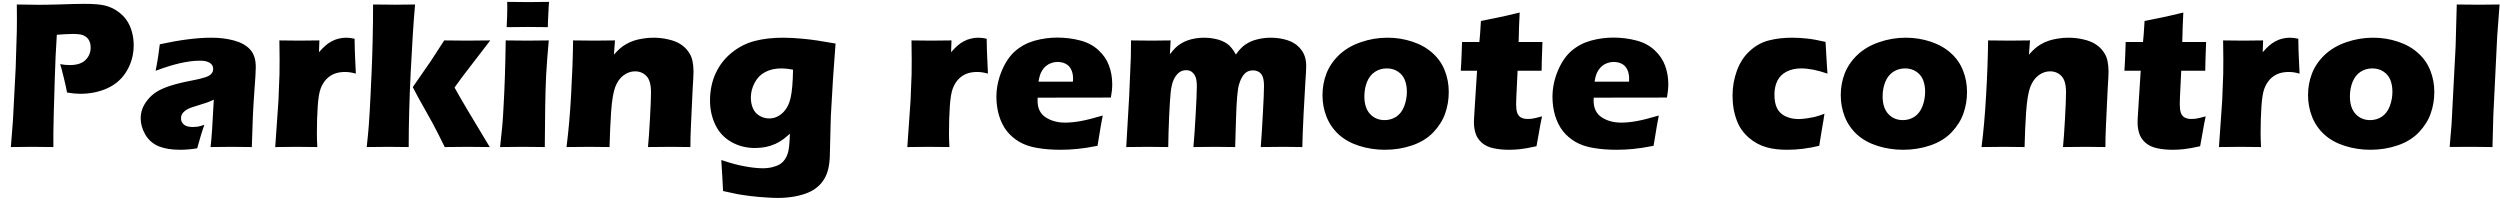 <svg width="187" height="15" viewBox="0 0 187 15" fill="none" xmlns="http://www.w3.org/2000/svg">
<path d="M0.812 11L0.969 9L1.172 5.094L1.258 2.328C1.263 2.031 1.266 1.734 1.266 1.438C1.266 1.214 1.263 0.846 1.258 0.336C1.945 0.352 2.497 0.359 2.914 0.359C3.315 0.359 3.865 0.349 4.562 0.328C5.26 0.302 5.852 0.289 6.336 0.289C7.034 0.289 7.549 0.333 7.883 0.422C8.221 0.51 8.526 0.651 8.797 0.844C9.068 1.031 9.292 1.253 9.469 1.508C9.646 1.763 9.779 2.055 9.867 2.383C9.956 2.706 10 3.036 10 3.375C10 4.073 9.831 4.711 9.492 5.289C9.154 5.867 8.677 6.299 8.062 6.586C7.448 6.872 6.758 7.016 5.992 7.016C5.711 7.016 5.385 6.984 5.016 6.922C4.974 6.682 4.896 6.326 4.781 5.852C4.667 5.378 4.573 5.026 4.5 4.797C4.729 4.844 4.969 4.867 5.219 4.867C5.745 4.867 6.135 4.742 6.391 4.492C6.651 4.237 6.781 3.927 6.781 3.562C6.781 3.385 6.753 3.229 6.695 3.094C6.638 2.953 6.547 2.839 6.422 2.75C6.297 2.661 6.159 2.604 6.008 2.578C5.857 2.552 5.685 2.539 5.492 2.539C5.305 2.539 5.109 2.544 4.906 2.555L4.25 2.602C4.182 3.607 4.13 4.724 4.094 5.953C4.026 8.193 3.992 9.536 3.992 9.984V11L2.438 10.984C2.219 10.984 1.677 10.99 0.812 11ZM11.641 5.297C11.74 4.781 11.802 4.427 11.828 4.234C11.854 4.036 11.896 3.729 11.953 3.312C13.453 2.984 14.742 2.82 15.82 2.82C16.435 2.82 16.997 2.891 17.508 3.031C18.018 3.167 18.417 3.388 18.703 3.695C18.99 4.003 19.133 4.443 19.133 5.016C19.133 5.307 19.094 5.964 19.016 6.984C18.938 8.005 18.878 9.344 18.836 11C18.326 10.99 17.818 10.984 17.312 10.984C16.823 10.984 16.302 10.99 15.75 11C15.823 10.427 15.904 9.245 15.992 7.453C15.794 7.547 15.638 7.615 15.523 7.656C15.414 7.698 15.219 7.76 14.938 7.844C14.656 7.927 14.435 7.997 14.273 8.055C14.117 8.112 13.979 8.185 13.859 8.273C13.745 8.362 13.662 8.453 13.609 8.547C13.562 8.641 13.539 8.745 13.539 8.859C13.539 9.036 13.609 9.188 13.75 9.312C13.891 9.438 14.115 9.5 14.422 9.5C14.531 9.5 14.648 9.492 14.773 9.477C14.898 9.456 15.07 9.409 15.289 9.336C15.138 9.737 14.958 10.323 14.75 11.094C14.302 11.167 13.878 11.203 13.477 11.203C12.831 11.203 12.292 11.115 11.859 10.938C11.432 10.755 11.102 10.463 10.867 10.062C10.638 9.661 10.523 9.26 10.523 8.859C10.523 8.615 10.565 8.375 10.648 8.141C10.737 7.906 10.872 7.677 11.055 7.453C11.237 7.229 11.45 7.039 11.695 6.883C11.94 6.721 12.273 6.57 12.695 6.43C13.122 6.289 13.662 6.156 14.312 6.031C14.583 5.979 14.831 5.924 15.055 5.867C15.284 5.805 15.445 5.753 15.539 5.711C15.638 5.664 15.716 5.612 15.773 5.555C15.836 5.492 15.88 5.43 15.906 5.367C15.932 5.299 15.945 5.229 15.945 5.156C15.945 4.958 15.862 4.807 15.695 4.703C15.529 4.594 15.284 4.539 14.961 4.539C14.065 4.539 12.958 4.792 11.641 5.297ZM20.586 11L20.828 7.531L20.906 5.539C20.912 5.18 20.914 4.812 20.914 4.438C20.914 4.057 20.909 3.586 20.898 3.023C21.529 3.034 22.029 3.039 22.398 3.039C22.831 3.039 23.328 3.034 23.891 3.023L23.859 3.906C24.062 3.677 24.229 3.508 24.359 3.398C24.49 3.284 24.638 3.182 24.805 3.094C24.971 3 25.146 2.932 25.328 2.891C25.51 2.844 25.701 2.82 25.898 2.82C26.086 2.82 26.294 2.846 26.523 2.898C26.529 3.466 26.542 3.935 26.562 4.305L26.617 5.508C26.331 5.424 26.062 5.383 25.812 5.383C25.5 5.383 25.229 5.43 25 5.523C24.776 5.612 24.576 5.75 24.398 5.938C24.227 6.12 24.088 6.349 23.984 6.625C23.88 6.901 23.807 7.339 23.766 7.938C23.724 8.536 23.703 9.221 23.703 9.992C23.703 10.263 23.713 10.599 23.734 11C23.229 10.99 22.721 10.984 22.211 10.984C21.706 10.984 21.164 10.99 20.586 11ZM27.43 11C27.503 10.333 27.555 9.792 27.586 9.375C27.628 8.807 27.669 8.096 27.711 7.242L27.797 5.391C27.833 4.552 27.859 3.75 27.875 2.984C27.896 2.068 27.906 1.185 27.906 0.336C28.635 0.346 29.182 0.352 29.547 0.352C29.969 0.352 30.469 0.346 31.047 0.336C30.927 1.701 30.818 3.396 30.719 5.422C30.62 7.448 30.57 9.307 30.57 11C29.966 10.99 29.456 10.984 29.039 10.984C28.56 10.984 28.023 10.99 27.43 11ZM30.875 6.516L32.219 4.578L33.227 3.023C33.945 3.034 34.49 3.039 34.859 3.039C35.37 3.039 35.974 3.034 36.672 3.023L35.117 5.047C34.753 5.51 34.38 6.01 34 6.547C34.365 7.219 35.242 8.703 36.633 11C36.023 10.99 35.474 10.984 34.984 10.984C34.484 10.984 33.911 10.99 33.266 11L32.781 10.023C32.609 9.685 32.461 9.401 32.336 9.172C32.289 9.078 31.932 8.44 31.266 7.258L30.875 6.516ZM37.898 2.031C37.93 1.411 37.945 0.922 37.945 0.562C37.945 0.458 37.943 0.318 37.938 0.141C38.568 0.151 39.096 0.156 39.523 0.156C40.112 0.156 40.628 0.151 41.07 0.141C41.055 0.302 41.044 0.438 41.039 0.547L40.992 1.516C40.982 1.661 40.977 1.833 40.977 2.031C40.461 2.021 39.966 2.016 39.492 2.016C39.003 2.016 38.471 2.021 37.898 2.031ZM37.406 11C37.479 10.365 37.534 9.841 37.57 9.43C37.607 9.018 37.641 8.492 37.672 7.852C37.708 7.211 37.74 6.503 37.766 5.727C37.792 4.951 37.812 4.049 37.828 3.023C38.505 3.034 39.047 3.039 39.453 3.039C39.823 3.039 40.354 3.034 41.047 3.023C40.958 4.008 40.893 4.872 40.852 5.617C40.815 6.362 40.792 7.151 40.781 7.984C40.76 9.464 40.75 10.469 40.75 11C40.13 10.99 39.596 10.984 39.148 10.984C38.706 10.984 38.125 10.99 37.406 11ZM42.375 11C42.526 9.818 42.641 8.513 42.719 7.086C42.802 5.654 42.852 4.299 42.867 3.023C43.492 3.034 44.031 3.039 44.484 3.039C45.01 3.039 45.516 3.034 46 3.023L45.922 4.086C46.094 3.893 46.242 3.742 46.367 3.633C46.492 3.518 46.646 3.409 46.828 3.305C47.016 3.195 47.214 3.107 47.422 3.039C47.63 2.971 47.857 2.919 48.102 2.883C48.352 2.841 48.612 2.82 48.883 2.82C49.258 2.82 49.622 2.862 49.977 2.945C50.336 3.023 50.635 3.138 50.875 3.289C51.115 3.435 51.315 3.62 51.477 3.844C51.638 4.062 51.745 4.299 51.797 4.555C51.849 4.81 51.875 5.073 51.875 5.344C51.875 5.542 51.854 5.969 51.812 6.625L51.68 9.453C51.654 10.01 51.641 10.526 51.641 11C51.115 10.99 50.622 10.984 50.164 10.984C49.544 10.984 48.979 10.99 48.469 11C48.516 10.526 48.565 9.823 48.617 8.891C48.669 7.953 48.695 7.294 48.695 6.914C48.695 6.326 48.581 5.917 48.352 5.688C48.128 5.453 47.844 5.336 47.5 5.336C47.198 5.336 46.911 5.435 46.641 5.633C46.375 5.831 46.169 6.12 46.023 6.5C45.878 6.875 45.773 7.495 45.711 8.359C45.654 9.224 45.615 10.104 45.594 11C45.073 10.99 44.565 10.984 44.07 10.984C43.55 10.984 42.984 10.99 42.375 11ZM53.953 11.969C54.625 12.198 55.216 12.357 55.727 12.445C56.237 12.539 56.682 12.586 57.062 12.586C57.339 12.586 57.589 12.555 57.812 12.492C58.036 12.435 58.216 12.362 58.352 12.273C58.487 12.185 58.602 12.073 58.695 11.938C58.794 11.802 58.87 11.651 58.922 11.484C58.974 11.318 59.01 11.125 59.031 10.906C59.052 10.688 59.07 10.385 59.086 10C58.883 10.182 58.706 10.328 58.555 10.438C58.409 10.547 58.227 10.654 58.008 10.758C57.789 10.857 57.55 10.935 57.289 10.992C57.034 11.044 56.763 11.07 56.477 11.07C55.815 11.07 55.219 10.917 54.688 10.609C54.156 10.302 53.76 9.872 53.5 9.32C53.24 8.768 53.109 8.172 53.109 7.531C53.109 6.776 53.25 6.094 53.531 5.484C53.812 4.875 54.214 4.359 54.734 3.938C55.26 3.516 55.836 3.224 56.461 3.062C57.086 2.901 57.794 2.82 58.586 2.82C59.039 2.82 59.552 2.849 60.125 2.906C60.703 2.958 61.495 3.076 62.5 3.258L62.312 5.836L62.148 8.664C62.138 8.867 62.133 9.034 62.133 9.164L62.07 11.703C62.06 12.026 62.021 12.333 61.953 12.625C61.896 12.891 61.8 13.138 61.664 13.367C61.529 13.596 61.362 13.797 61.164 13.969C60.945 14.156 60.7 14.305 60.43 14.414C60.154 14.529 59.828 14.622 59.453 14.695C59.047 14.768 58.622 14.805 58.18 14.805C57.93 14.805 57.622 14.792 57.258 14.766C56.893 14.745 56.518 14.711 56.133 14.664C55.753 14.617 55.422 14.568 55.141 14.516C54.865 14.463 54.513 14.388 54.086 14.289L54.031 13.258C54.026 13.06 54 12.63 53.953 11.969ZM59.32 5.211C58.997 5.148 58.708 5.117 58.453 5.117C57.984 5.117 57.578 5.208 57.234 5.391C56.896 5.568 56.633 5.836 56.445 6.195C56.258 6.549 56.164 6.919 56.164 7.305C56.164 7.586 56.214 7.846 56.312 8.086C56.411 8.326 56.575 8.516 56.805 8.656C57.034 8.792 57.276 8.859 57.531 8.859C57.906 8.859 58.24 8.724 58.531 8.453C58.823 8.182 59.023 7.812 59.133 7.344C59.242 6.875 59.305 6.164 59.32 5.211ZM67.867 11L68.109 7.531L68.188 5.539C68.193 5.18 68.195 4.812 68.195 4.438C68.195 4.057 68.19 3.586 68.18 3.023C68.81 3.034 69.31 3.039 69.68 3.039C70.112 3.039 70.609 3.034 71.172 3.023L71.141 3.906C71.344 3.677 71.51 3.508 71.641 3.398C71.771 3.284 71.919 3.182 72.086 3.094C72.253 3 72.427 2.932 72.609 2.891C72.792 2.844 72.982 2.82 73.18 2.82C73.367 2.82 73.576 2.846 73.805 2.898C73.81 3.466 73.823 3.935 73.844 4.305L73.898 5.508C73.612 5.424 73.344 5.383 73.094 5.383C72.781 5.383 72.51 5.43 72.281 5.523C72.057 5.612 71.857 5.75 71.68 5.938C71.508 6.12 71.37 6.349 71.266 6.625C71.162 6.901 71.088 7.339 71.047 7.938C71.005 8.536 70.984 9.221 70.984 9.992C70.984 10.263 70.995 10.599 71.016 11C70.51 10.99 70.003 10.984 69.492 10.984C68.987 10.984 68.445 10.99 67.867 11ZM82.484 8.641C82.417 8.953 82.287 9.708 82.094 10.906C81.49 11.026 80.982 11.104 80.57 11.141C80.159 11.182 79.742 11.203 79.32 11.203C78.701 11.203 78.13 11.159 77.609 11.07C77.088 10.987 76.638 10.836 76.258 10.617C75.883 10.398 75.568 10.128 75.312 9.805C75.057 9.477 74.862 9.089 74.727 8.641C74.596 8.193 74.531 7.732 74.531 7.258C74.531 6.591 74.664 5.94 74.93 5.305C75.195 4.664 75.537 4.164 75.953 3.805C76.375 3.445 76.859 3.19 77.406 3.039C77.953 2.888 78.513 2.812 79.086 2.812C79.68 2.812 80.245 2.883 80.781 3.023C81.323 3.159 81.781 3.398 82.156 3.742C82.531 4.086 82.797 4.474 82.953 4.906C83.115 5.339 83.195 5.805 83.195 6.305C83.195 6.602 83.162 6.932 83.094 7.297L77.617 7.305C77.612 7.388 77.609 7.464 77.609 7.531C77.609 8.094 77.81 8.508 78.211 8.773C78.612 9.039 79.102 9.172 79.68 9.172C80.023 9.172 80.414 9.133 80.852 9.055C81.294 8.971 81.838 8.833 82.484 8.641ZM77.68 6.109H80.258C80.263 6.021 80.266 5.945 80.266 5.883C80.266 5.612 80.216 5.38 80.117 5.188C80.023 4.995 79.885 4.854 79.703 4.766C79.526 4.677 79.326 4.633 79.102 4.633C78.945 4.633 78.794 4.659 78.648 4.711C78.503 4.758 78.37 4.831 78.25 4.93C78.135 5.023 78.039 5.133 77.961 5.258C77.883 5.383 77.826 5.505 77.789 5.625C77.753 5.74 77.716 5.901 77.68 6.109ZM84.242 11L84.461 7.234L84.586 4.289L84.602 3.023C85.174 3.034 85.68 3.039 86.117 3.039C86.612 3.039 87.094 3.034 87.562 3.023L87.508 4.062C87.669 3.854 87.805 3.695 87.914 3.586C88.029 3.471 88.167 3.365 88.328 3.266C88.49 3.161 88.656 3.081 88.828 3.023C89 2.961 89.193 2.911 89.406 2.875C89.62 2.839 89.844 2.82 90.078 2.82C90.344 2.82 90.588 2.844 90.812 2.891C91.037 2.932 91.229 2.987 91.391 3.055C91.552 3.122 91.693 3.201 91.812 3.289C91.932 3.378 92.037 3.479 92.125 3.594C92.219 3.703 92.326 3.865 92.445 4.078C92.674 3.745 92.917 3.492 93.172 3.32C93.427 3.148 93.716 3.023 94.039 2.945C94.367 2.862 94.703 2.82 95.047 2.82C95.5 2.82 95.927 2.885 96.328 3.016C96.729 3.146 97.057 3.372 97.312 3.695C97.573 4.013 97.703 4.427 97.703 4.938C97.703 5.177 97.685 5.539 97.648 6.023C97.617 6.508 97.57 7.341 97.508 8.523C97.451 9.701 97.419 10.526 97.414 11C96.935 10.99 96.471 10.984 96.023 10.984C95.477 10.984 94.904 10.99 94.305 11C94.357 10.338 94.409 9.51 94.461 8.516C94.518 7.516 94.547 6.823 94.547 6.438C94.547 6.104 94.508 5.857 94.43 5.695C94.352 5.529 94.25 5.417 94.125 5.359C94.005 5.297 93.872 5.266 93.727 5.266C93.57 5.266 93.435 5.294 93.32 5.352C93.195 5.414 93.086 5.51 92.992 5.641C92.867 5.812 92.766 6.029 92.688 6.289C92.625 6.492 92.576 6.802 92.539 7.219C92.503 7.646 92.474 8.208 92.453 8.906L92.391 11C91.833 10.99 91.331 10.984 90.883 10.984C90.424 10.984 89.885 10.99 89.266 11C89.312 10.537 89.367 9.758 89.43 8.664C89.492 7.57 89.523 6.839 89.523 6.469C89.523 6.156 89.492 5.922 89.43 5.766C89.367 5.609 89.279 5.484 89.164 5.391C89.055 5.297 88.906 5.25 88.719 5.25C88.516 5.25 88.338 5.31 88.188 5.43C88.037 5.549 87.906 5.721 87.797 5.945C87.693 6.169 87.617 6.479 87.57 6.875C87.529 7.266 87.49 7.865 87.453 8.672C87.417 9.479 87.393 10.255 87.383 11C86.753 10.99 86.242 10.984 85.852 10.984C85.419 10.984 84.883 10.99 84.242 11ZM103.789 2.82C104.435 2.82 105.055 2.919 105.648 3.117C106.247 3.315 106.753 3.602 107.164 3.977C107.576 4.346 107.878 4.781 108.07 5.281C108.268 5.776 108.367 6.31 108.367 6.883C108.367 7.44 108.279 7.971 108.102 8.477C107.93 8.977 107.635 9.448 107.219 9.891C106.802 10.328 106.271 10.656 105.625 10.875C104.984 11.094 104.305 11.203 103.586 11.203C102.924 11.203 102.289 11.107 101.68 10.914C101.07 10.721 100.56 10.44 100.148 10.07C99.742 9.701 99.435 9.258 99.227 8.742C99.023 8.227 98.922 7.685 98.922 7.117C98.922 6.549 99.021 6.008 99.219 5.492C99.422 4.977 99.74 4.513 100.172 4.102C100.609 3.69 101.148 3.375 101.789 3.156C102.43 2.932 103.096 2.82 103.789 2.82ZM103.734 5.117C103.401 5.117 103.104 5.203 102.844 5.375C102.583 5.547 102.385 5.799 102.25 6.133C102.12 6.461 102.055 6.82 102.055 7.211C102.055 7.784 102.198 8.224 102.484 8.531C102.771 8.833 103.13 8.984 103.562 8.984C103.891 8.984 104.185 8.898 104.445 8.727C104.706 8.549 104.901 8.292 105.031 7.953C105.167 7.609 105.234 7.242 105.234 6.852C105.234 6.529 105.182 6.237 105.078 5.977C104.974 5.716 104.802 5.508 104.562 5.352C104.328 5.195 104.052 5.117 103.734 5.117ZM115.344 8.703C115.25 9.141 115.169 9.568 115.102 9.984L114.93 10.938C114.414 11.052 114.01 11.125 113.719 11.156C113.432 11.188 113.154 11.203 112.883 11.203C112.44 11.203 112.047 11.164 111.703 11.086C111.359 11.013 111.073 10.878 110.844 10.68C110.615 10.477 110.458 10.245 110.375 9.984C110.292 9.724 110.25 9.448 110.25 9.156C110.25 9.104 110.253 9.013 110.258 8.883C110.263 8.747 110.281 8.451 110.312 7.992L110.484 5.289H109.266C109.292 4.93 109.315 4.456 109.336 3.867L109.359 3.141H110.656C110.688 2.901 110.727 2.378 110.773 1.57L112.109 1.297C112.354 1.25 112.875 1.13 113.672 0.938C113.635 1.62 113.609 2.354 113.594 3.141H115.375C115.333 4.224 115.312 4.94 115.312 5.289H113.516L113.422 7.242C113.411 7.534 113.406 7.721 113.406 7.805C113.406 8.055 113.432 8.263 113.484 8.43C113.542 8.596 113.638 8.716 113.773 8.789C113.914 8.862 114.068 8.898 114.234 8.898C114.359 8.898 114.49 8.891 114.625 8.875C114.76 8.854 115 8.797 115.344 8.703ZM124.078 8.641C124.01 8.953 123.88 9.708 123.688 10.906C123.083 11.026 122.576 11.104 122.164 11.141C121.753 11.182 121.336 11.203 120.914 11.203C120.294 11.203 119.724 11.159 119.203 11.07C118.682 10.987 118.232 10.836 117.852 10.617C117.477 10.398 117.161 10.128 116.906 9.805C116.651 9.477 116.456 9.089 116.32 8.641C116.19 8.193 116.125 7.732 116.125 7.258C116.125 6.591 116.258 5.94 116.523 5.305C116.789 4.664 117.13 4.164 117.547 3.805C117.969 3.445 118.453 3.19 119 3.039C119.547 2.888 120.107 2.812 120.68 2.812C121.273 2.812 121.839 2.883 122.375 3.023C122.917 3.159 123.375 3.398 123.75 3.742C124.125 4.086 124.391 4.474 124.547 4.906C124.708 5.339 124.789 5.805 124.789 6.305C124.789 6.602 124.755 6.932 124.688 7.297L119.211 7.305C119.206 7.388 119.203 7.464 119.203 7.531C119.203 8.094 119.404 8.508 119.805 8.773C120.206 9.039 120.695 9.172 121.273 9.172C121.617 9.172 122.008 9.133 122.445 9.055C122.888 8.971 123.432 8.833 124.078 8.641ZM119.273 6.109H121.852C121.857 6.021 121.859 5.945 121.859 5.883C121.859 5.612 121.81 5.38 121.711 5.188C121.617 4.995 121.479 4.854 121.297 4.766C121.12 4.677 120.919 4.633 120.695 4.633C120.539 4.633 120.388 4.659 120.242 4.711C120.096 4.758 119.964 4.831 119.844 4.93C119.729 5.023 119.633 5.133 119.555 5.258C119.477 5.383 119.419 5.505 119.383 5.625C119.346 5.74 119.31 5.901 119.273 6.109ZM136.469 8.508C136.443 8.716 136.38 9.099 136.281 9.656L136.078 10.906C135.26 11.104 134.461 11.203 133.68 11.203C133.112 11.203 132.615 11.146 132.188 11.031C131.682 10.896 131.229 10.656 130.828 10.312C130.417 9.958 130.117 9.539 129.93 9.055C129.706 8.487 129.594 7.852 129.594 7.148C129.594 6.503 129.703 5.88 129.922 5.281C130.141 4.682 130.464 4.19 130.891 3.805C131.318 3.414 131.792 3.154 132.312 3.023C132.833 2.888 133.409 2.82 134.039 2.82C134.409 2.82 134.781 2.841 135.156 2.883C135.531 2.919 135.995 3.003 136.547 3.133L136.562 3.312C136.578 3.5 136.589 3.693 136.594 3.891C136.604 4.083 136.622 4.391 136.648 4.812L136.695 5.508C135.951 5.247 135.292 5.117 134.719 5.117C134.307 5.117 133.945 5.198 133.633 5.359C133.326 5.516 133.096 5.745 132.945 6.047C132.799 6.344 132.727 6.69 132.727 7.086C132.727 7.487 132.792 7.823 132.922 8.094C133.057 8.365 133.271 8.568 133.562 8.703C133.854 8.839 134.174 8.906 134.523 8.906C134.701 8.906 134.909 8.888 135.148 8.852C135.393 8.815 135.604 8.776 135.781 8.734C135.964 8.688 136.193 8.612 136.469 8.508ZM142.555 2.82C143.201 2.82 143.82 2.919 144.414 3.117C145.013 3.315 145.518 3.602 145.93 3.977C146.341 4.346 146.643 4.781 146.836 5.281C147.034 5.776 147.133 6.31 147.133 6.883C147.133 7.44 147.044 7.971 146.867 8.477C146.695 8.977 146.401 9.448 145.984 9.891C145.568 10.328 145.036 10.656 144.391 10.875C143.75 11.094 143.07 11.203 142.352 11.203C141.69 11.203 141.055 11.107 140.445 10.914C139.836 10.721 139.326 10.44 138.914 10.07C138.508 9.701 138.201 9.258 137.992 8.742C137.789 8.227 137.688 7.685 137.688 7.117C137.688 6.549 137.786 6.008 137.984 5.492C138.188 4.977 138.505 4.513 138.938 4.102C139.375 3.69 139.914 3.375 140.555 3.156C141.195 2.932 141.862 2.82 142.555 2.82ZM142.5 5.117C142.167 5.117 141.87 5.203 141.609 5.375C141.349 5.547 141.151 5.799 141.016 6.133C140.885 6.461 140.82 6.82 140.82 7.211C140.82 7.784 140.964 8.224 141.25 8.531C141.536 8.833 141.896 8.984 142.328 8.984C142.656 8.984 142.951 8.898 143.211 8.727C143.471 8.549 143.667 8.292 143.797 7.953C143.932 7.609 144 7.242 144 6.852C144 6.529 143.948 6.237 143.844 5.977C143.74 5.716 143.568 5.508 143.328 5.352C143.094 5.195 142.818 5.117 142.5 5.117ZM148.219 11C148.37 9.818 148.484 8.513 148.562 7.086C148.646 5.654 148.695 4.299 148.711 3.023C149.336 3.034 149.875 3.039 150.328 3.039C150.854 3.039 151.359 3.034 151.844 3.023L151.766 4.086C151.938 3.893 152.086 3.742 152.211 3.633C152.336 3.518 152.49 3.409 152.672 3.305C152.859 3.195 153.057 3.107 153.266 3.039C153.474 2.971 153.701 2.919 153.945 2.883C154.195 2.841 154.456 2.82 154.727 2.82C155.102 2.82 155.466 2.862 155.82 2.945C156.18 3.023 156.479 3.138 156.719 3.289C156.958 3.435 157.159 3.62 157.32 3.844C157.482 4.062 157.589 4.299 157.641 4.555C157.693 4.81 157.719 5.073 157.719 5.344C157.719 5.542 157.698 5.969 157.656 6.625L157.523 9.453C157.497 10.01 157.484 10.526 157.484 11C156.958 10.99 156.466 10.984 156.008 10.984C155.388 10.984 154.823 10.99 154.312 11C154.359 10.526 154.409 9.823 154.461 8.891C154.513 7.953 154.539 7.294 154.539 6.914C154.539 6.326 154.424 5.917 154.195 5.688C153.971 5.453 153.688 5.336 153.344 5.336C153.042 5.336 152.755 5.435 152.484 5.633C152.219 5.831 152.013 6.12 151.867 6.5C151.721 6.875 151.617 7.495 151.555 8.359C151.497 9.224 151.458 10.104 151.438 11C150.917 10.99 150.409 10.984 149.914 10.984C149.393 10.984 148.828 10.99 148.219 11ZM164.984 8.703C164.891 9.141 164.81 9.568 164.742 9.984L164.57 10.938C164.055 11.052 163.651 11.125 163.359 11.156C163.073 11.188 162.794 11.203 162.523 11.203C162.081 11.203 161.688 11.164 161.344 11.086C161 11.013 160.714 10.878 160.484 10.68C160.255 10.477 160.099 10.245 160.016 9.984C159.932 9.724 159.891 9.448 159.891 9.156C159.891 9.104 159.893 9.013 159.898 8.883C159.904 8.747 159.922 8.451 159.953 7.992L160.125 5.289H158.906C158.932 4.93 158.956 4.456 158.977 3.867L159 3.141H160.297C160.328 2.901 160.367 2.378 160.414 1.57L161.75 1.297C161.995 1.25 162.516 1.13 163.312 0.938C163.276 1.62 163.25 2.354 163.234 3.141H165.016C164.974 4.224 164.953 4.94 164.953 5.289H163.156L163.062 7.242C163.052 7.534 163.047 7.721 163.047 7.805C163.047 8.055 163.073 8.263 163.125 8.43C163.182 8.596 163.279 8.716 163.414 8.789C163.555 8.862 163.708 8.898 163.875 8.898C164 8.898 164.13 8.891 164.266 8.875C164.401 8.854 164.641 8.797 164.984 8.703ZM165.977 11L166.219 7.531L166.297 5.539C166.302 5.18 166.305 4.812 166.305 4.438C166.305 4.057 166.299 3.586 166.289 3.023C166.919 3.034 167.419 3.039 167.789 3.039C168.221 3.039 168.719 3.034 169.281 3.023L169.25 3.906C169.453 3.677 169.62 3.508 169.75 3.398C169.88 3.284 170.029 3.182 170.195 3.094C170.362 3 170.536 2.932 170.719 2.891C170.901 2.844 171.091 2.82 171.289 2.82C171.477 2.82 171.685 2.846 171.914 2.898C171.919 3.466 171.932 3.935 171.953 4.305L172.008 5.508C171.721 5.424 171.453 5.383 171.203 5.383C170.891 5.383 170.62 5.43 170.391 5.523C170.167 5.612 169.966 5.75 169.789 5.938C169.617 6.12 169.479 6.349 169.375 6.625C169.271 6.901 169.198 7.339 169.156 7.938C169.115 8.536 169.094 9.221 169.094 9.992C169.094 10.263 169.104 10.599 169.125 11C168.62 10.99 168.112 10.984 167.602 10.984C167.096 10.984 166.555 10.99 165.977 11ZM177.508 2.82C178.154 2.82 178.773 2.919 179.367 3.117C179.966 3.315 180.471 3.602 180.883 3.977C181.294 4.346 181.596 4.781 181.789 5.281C181.987 5.776 182.086 6.31 182.086 6.883C182.086 7.44 181.997 7.971 181.82 8.477C181.648 8.977 181.354 9.448 180.938 9.891C180.521 10.328 179.99 10.656 179.344 10.875C178.703 11.094 178.023 11.203 177.305 11.203C176.643 11.203 176.008 11.107 175.398 10.914C174.789 10.721 174.279 10.44 173.867 10.07C173.461 9.701 173.154 9.258 172.945 8.742C172.742 8.227 172.641 7.685 172.641 7.117C172.641 6.549 172.74 6.008 172.938 5.492C173.141 4.977 173.458 4.513 173.891 4.102C174.328 3.69 174.867 3.375 175.508 3.156C176.148 2.932 176.815 2.82 177.508 2.82ZM177.453 5.117C177.12 5.117 176.823 5.203 176.562 5.375C176.302 5.547 176.104 5.799 175.969 6.133C175.839 6.461 175.773 6.82 175.773 7.211C175.773 7.784 175.917 8.224 176.203 8.531C176.49 8.833 176.849 8.984 177.281 8.984C177.609 8.984 177.904 8.898 178.164 8.727C178.424 8.549 178.62 8.292 178.75 7.953C178.885 7.609 178.953 7.242 178.953 6.852C178.953 6.529 178.901 6.237 178.797 5.977C178.693 5.716 178.521 5.508 178.281 5.352C178.047 5.195 177.771 5.117 177.453 5.117ZM183.234 10.992L183.375 9.312L183.68 3.477L183.766 0.336C184.49 0.346 185.034 0.352 185.398 0.352C185.872 0.352 186.396 0.346 186.969 0.336L186.789 2.734L186.5 8.641L186.438 11C185.88 10.99 185.378 10.984 184.93 10.984L183.234 10.992Z" fill="black"/>
</svg>
